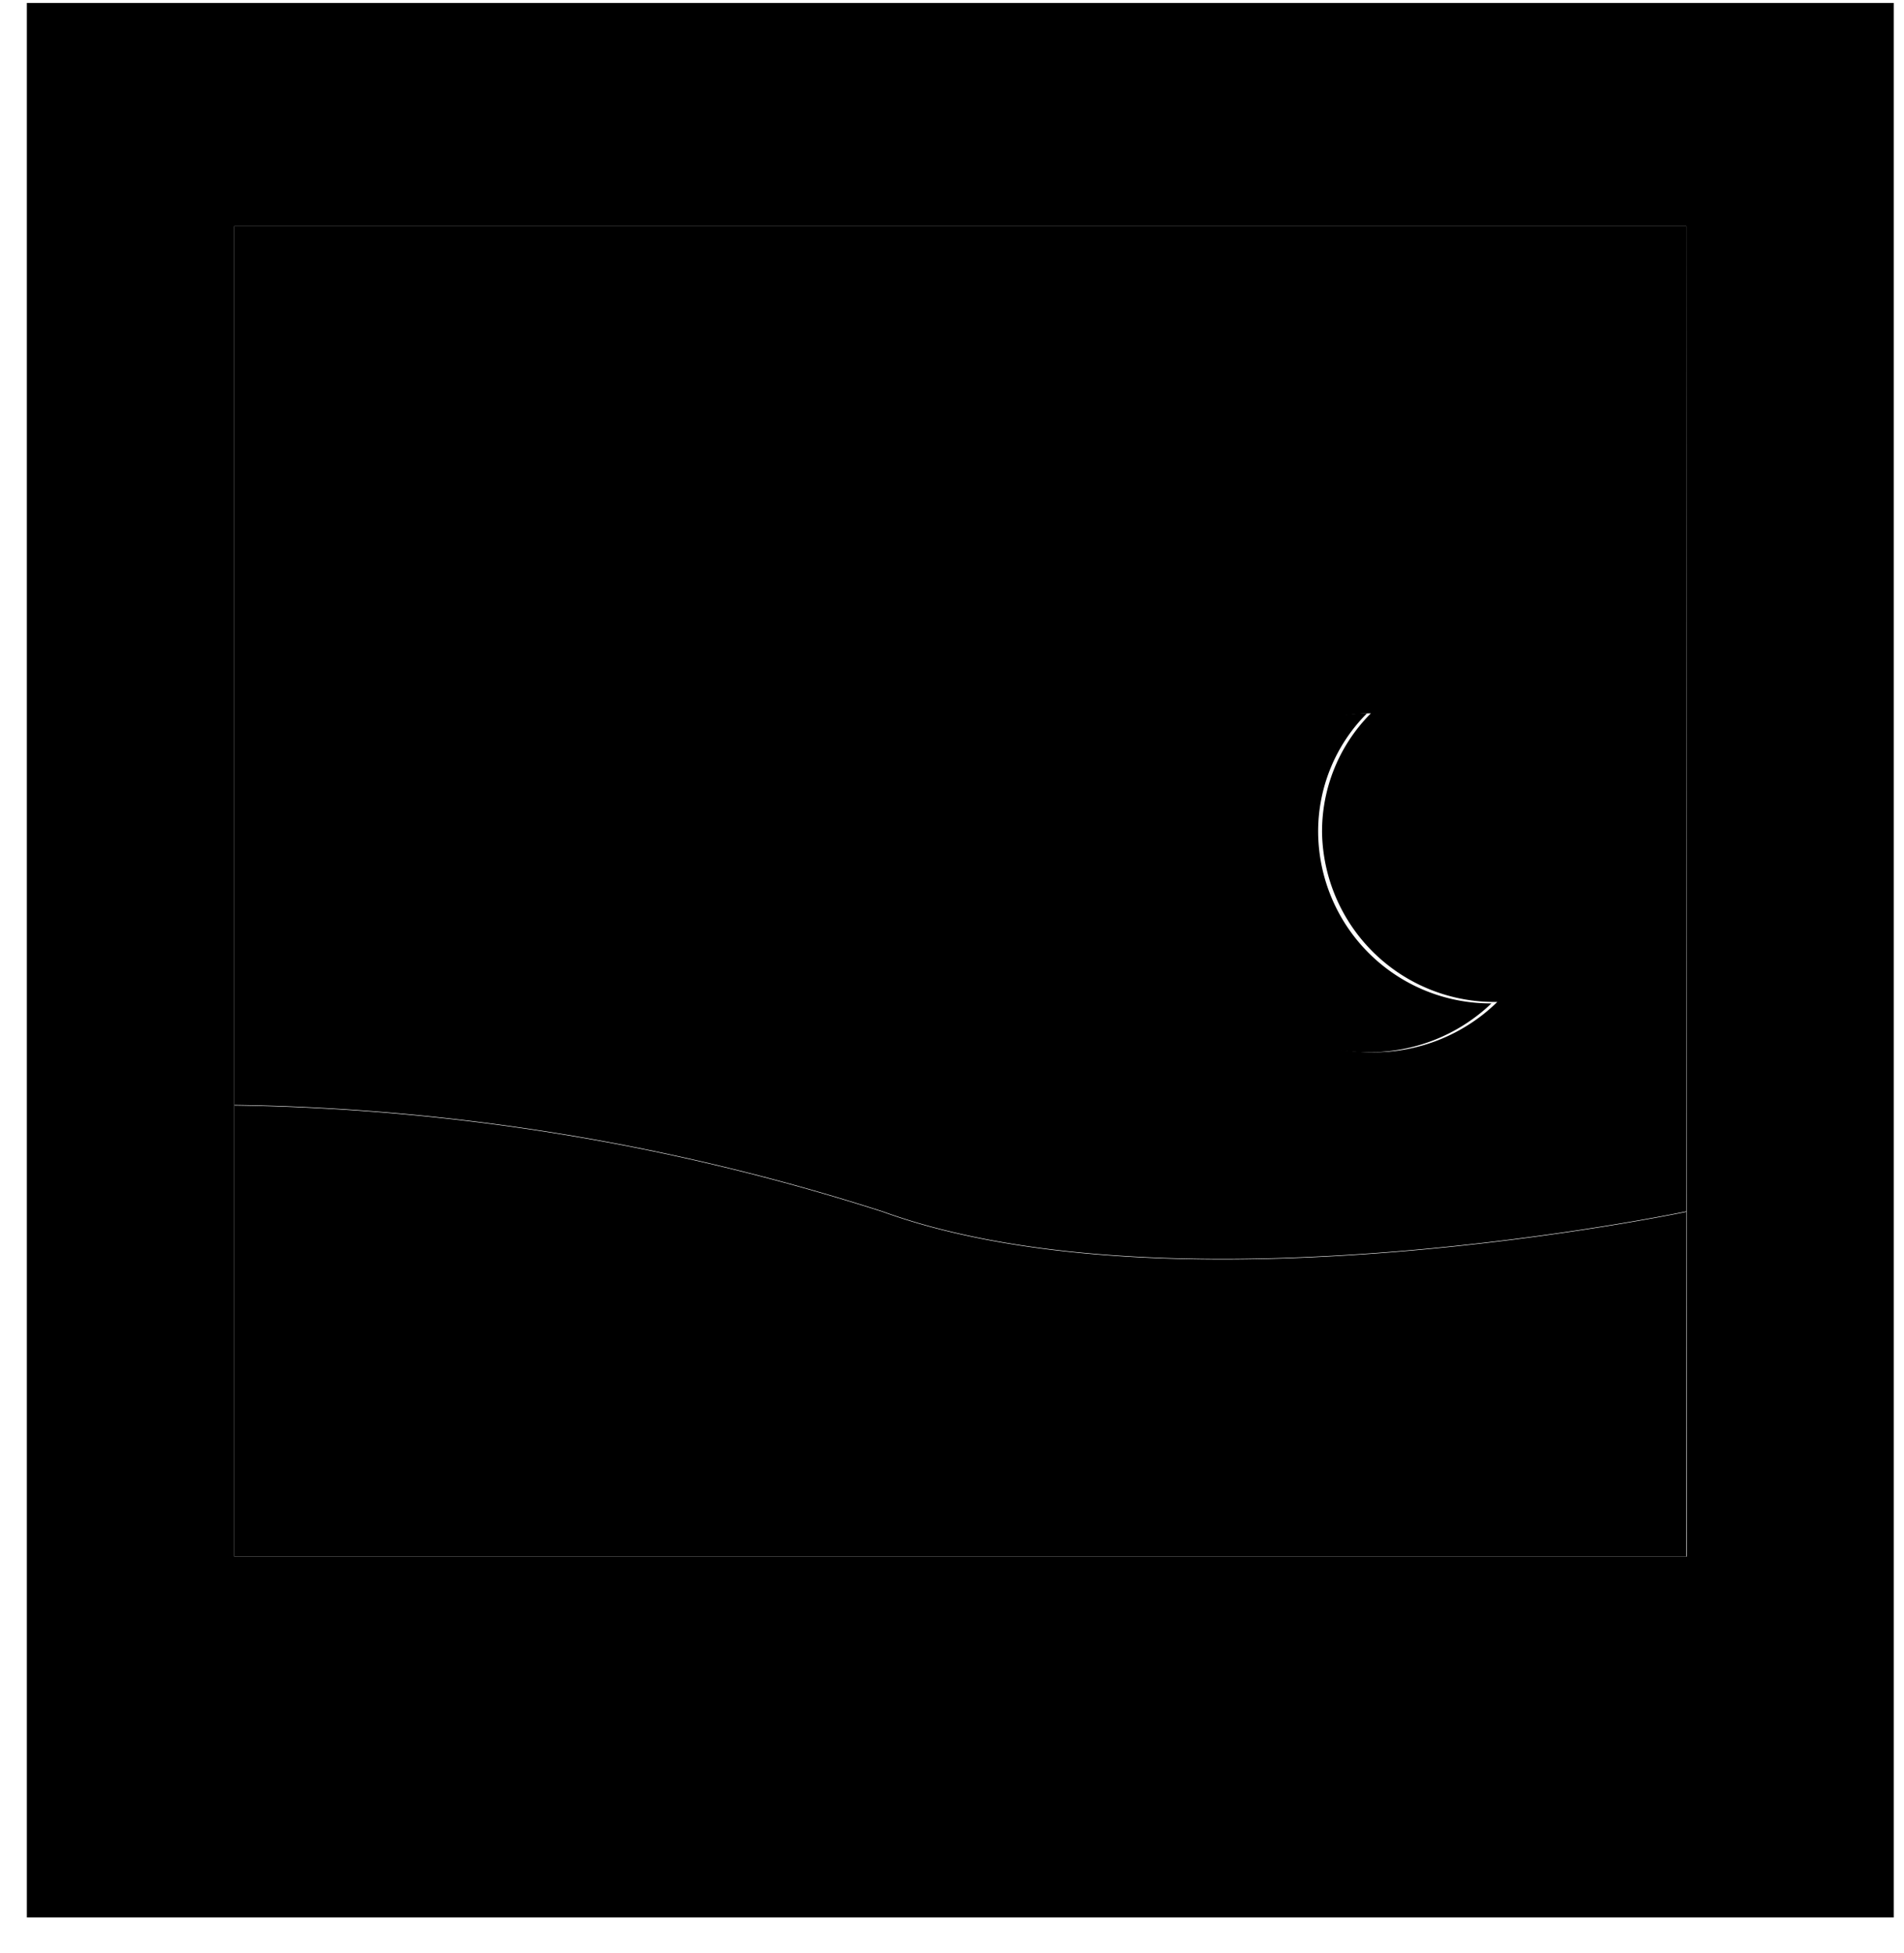 <svg xmlns="http://www.w3.org/2000/svg" viewBox="10 10 39 40"><path d="M10.55 10.06v39.21h38.24V10.06Zm34 31.82H14.8V14.63h29.74Z" fill="currentcolor"/><path d="M44.54 41.88H14.8v-9.24a45.43 45.43 0 0 1 13.28 2.18c6.05 2.19 16.46 0 16.46 0Z" fill="currentcolor" opacity=".7"/><path d="M37 27.06a3.42 3.42 0 0 1 1-2.45 3.47 3.47 0 1 0 0 6.94 3.61 3.61 0 0 0 2.55-1A3.53 3.53 0 0 1 37 27.06Z" fill="currentcolor"/><path d="M14.8 14.63v18a45.43 45.43 0 0 1 13.28 2.18c6.05 2.19 16.46 0 16.46 0V14.63Zm23.28 16.92a3.47 3.47 0 1 1 0-6.94 3.42 3.42 0 0 0-1 2.45 3.53 3.53 0 0 0 3.59 3.46 3.61 3.61 0 0 1-2.59 1.03Z" fill="currentcolor" opacity=".2"/></svg>